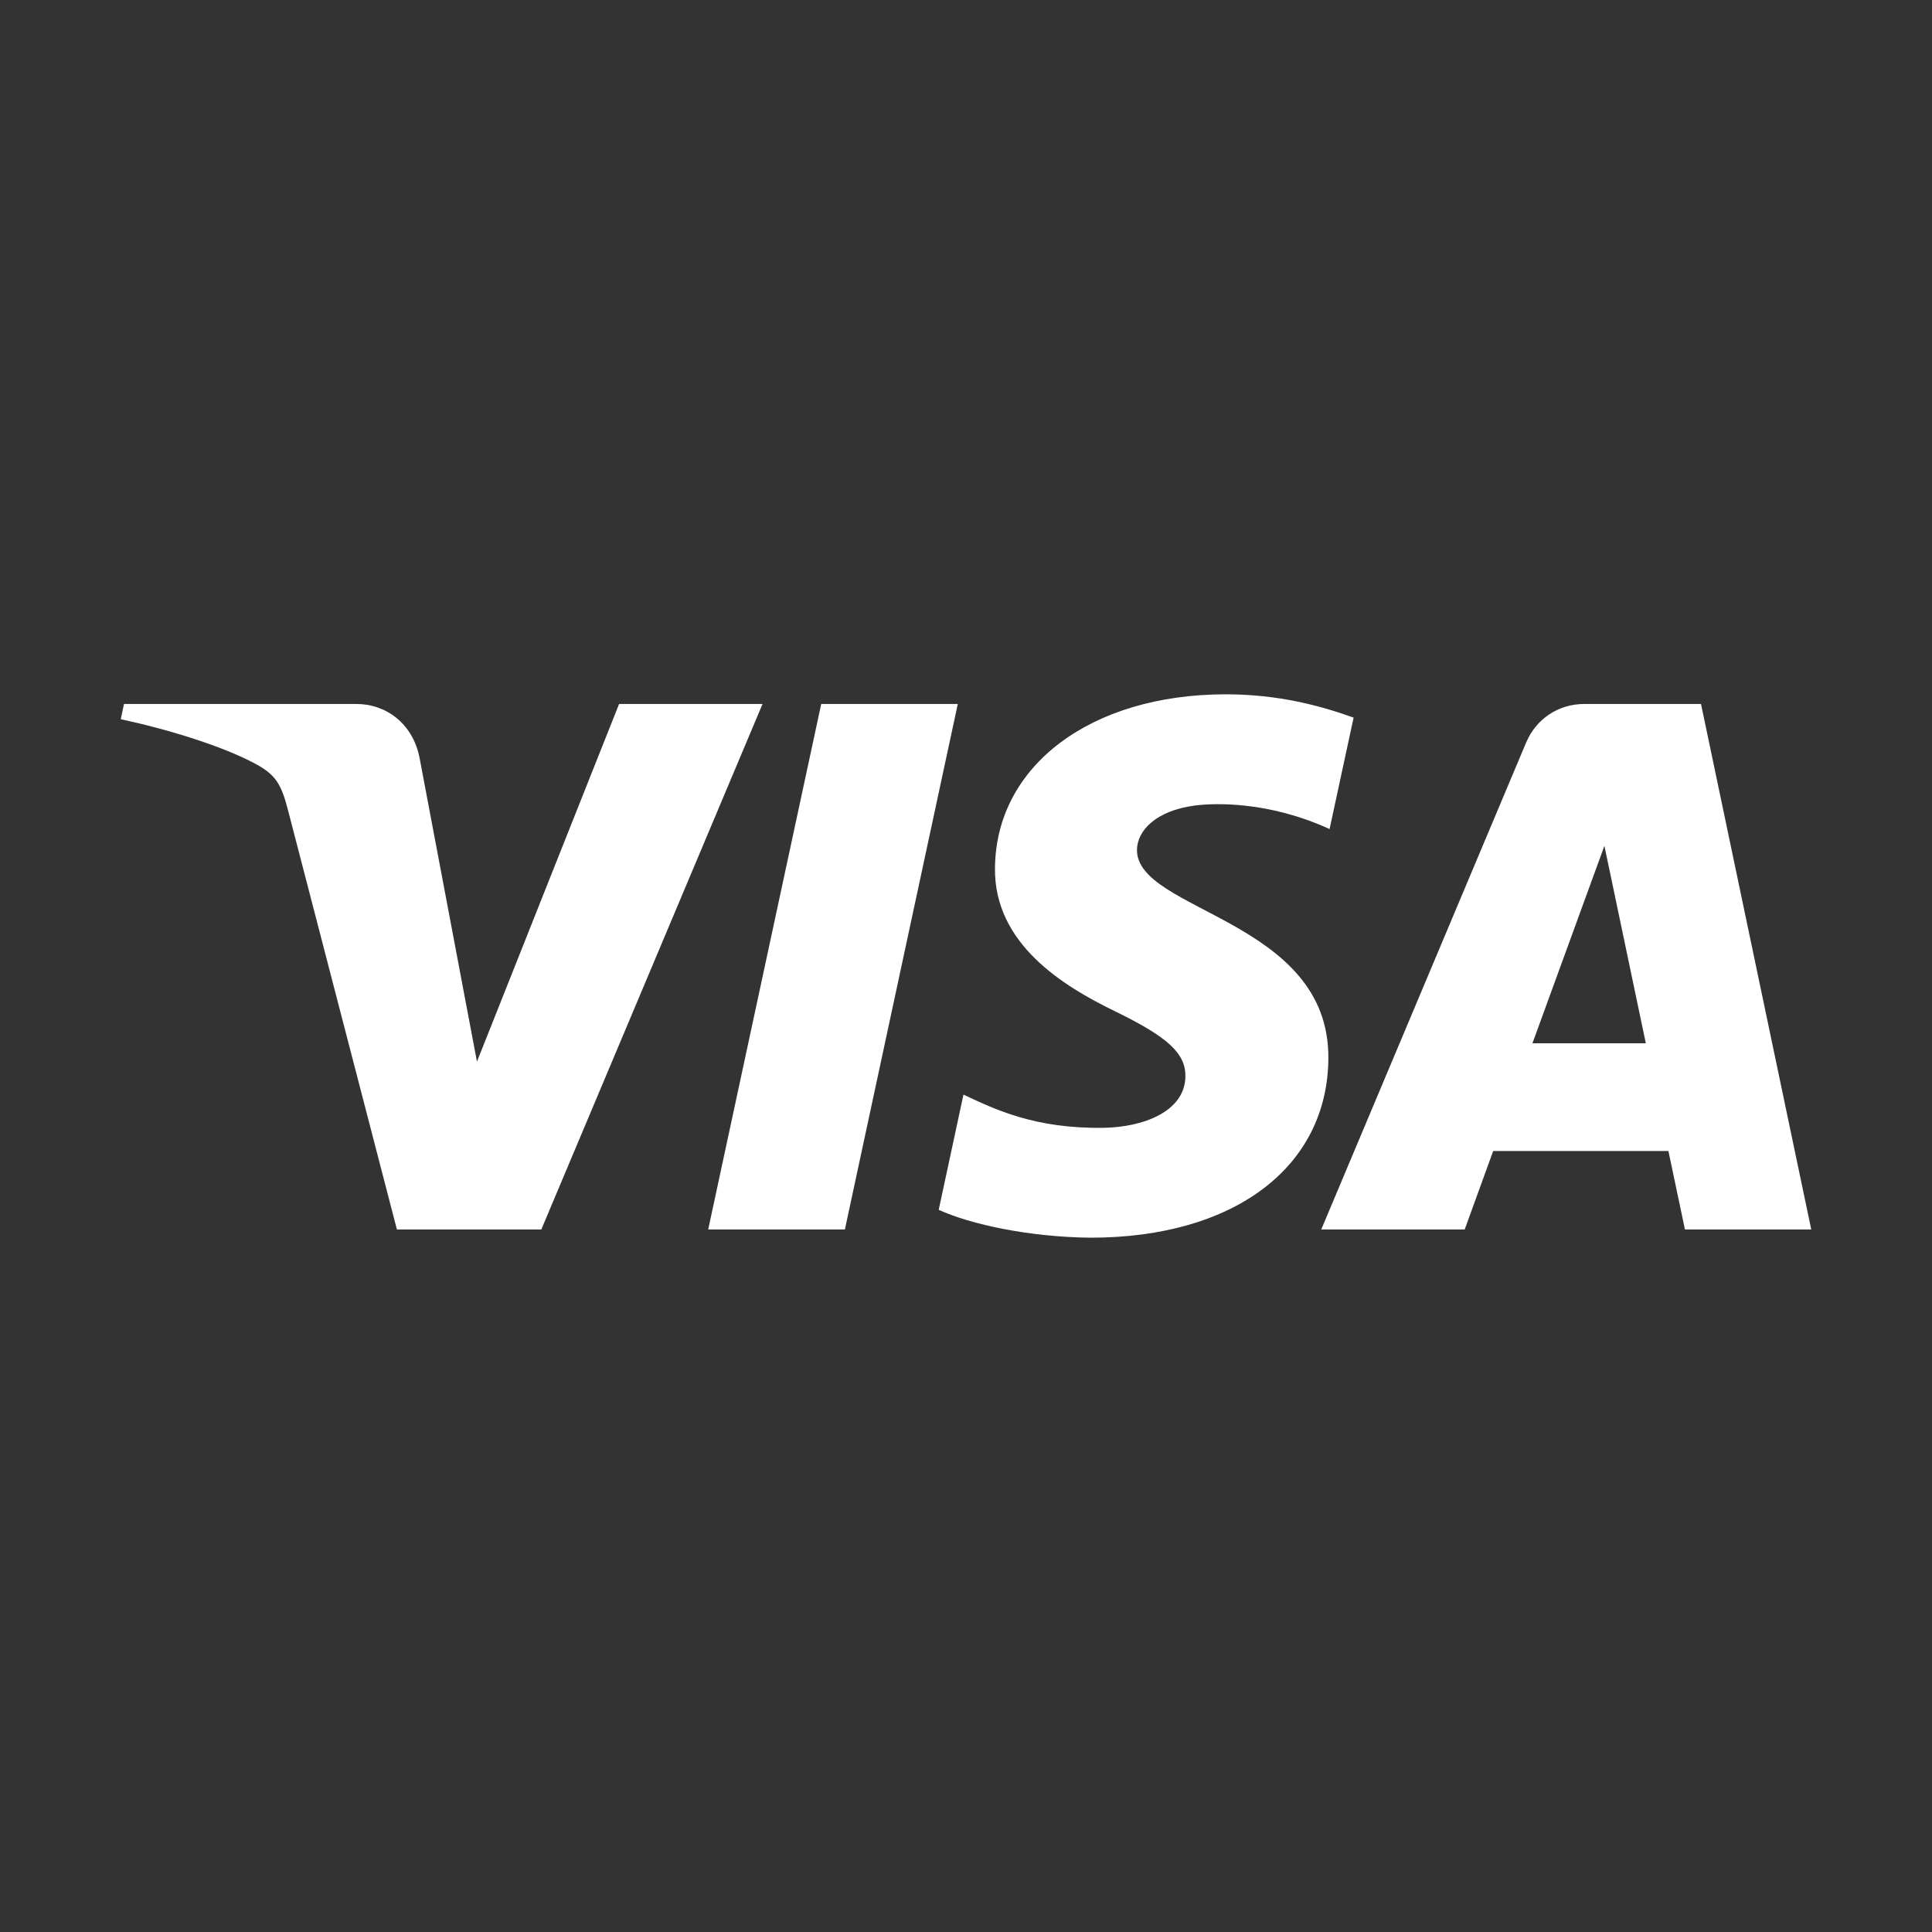 <svg width="16" height="16" viewBox="0 0 16 16" fill="none" xmlns="http://www.w3.org/2000/svg">
<rect x="0" y="0" width="16" height="16" fill="#333333" stroke="none"/>
<path fill-rule="evenodd" clip-rule="evenodd" d="M8.24 7.189C8.232 7.815 8.802 8.165 9.23 8.373C9.671 8.587 9.819 8.723 9.817 8.914C9.814 9.206 9.466 9.335 9.14 9.34C8.572 9.349 8.241 9.188 7.979 9.065L7.774 10.019C8.037 10.14 8.525 10.245 9.032 10.25C10.22 10.25 10.997 9.666 11.001 8.761C11.006 7.613 9.405 7.549 9.416 7.035C9.42 6.88 9.569 6.714 9.896 6.671C10.058 6.65 10.505 6.634 11.011 6.866L11.21 5.943C10.938 5.845 10.588 5.75 10.152 5.75C9.033 5.75 8.247 6.342 8.24 7.189ZM13.121 5.83C12.904 5.83 12.721 5.955 12.639 6.149L10.942 10.182H12.13L12.366 9.532H13.817L13.954 10.182H15L14.087 5.83H13.121ZM13.287 7.005L13.63 8.64H12.691L13.287 7.005ZM6.801 5.83L5.865 10.182H6.997L7.932 5.83H6.801ZM5.127 5.83L3.95 8.792L3.474 6.273C3.418 5.992 3.197 5.83 2.952 5.83H1.027L1 5.956C1.395 6.041 1.844 6.179 2.116 6.326C2.283 6.416 2.33 6.495 2.385 6.709L3.287 10.182H4.483L6.315 5.83H5.127Z" fill="white"/>
</svg>
